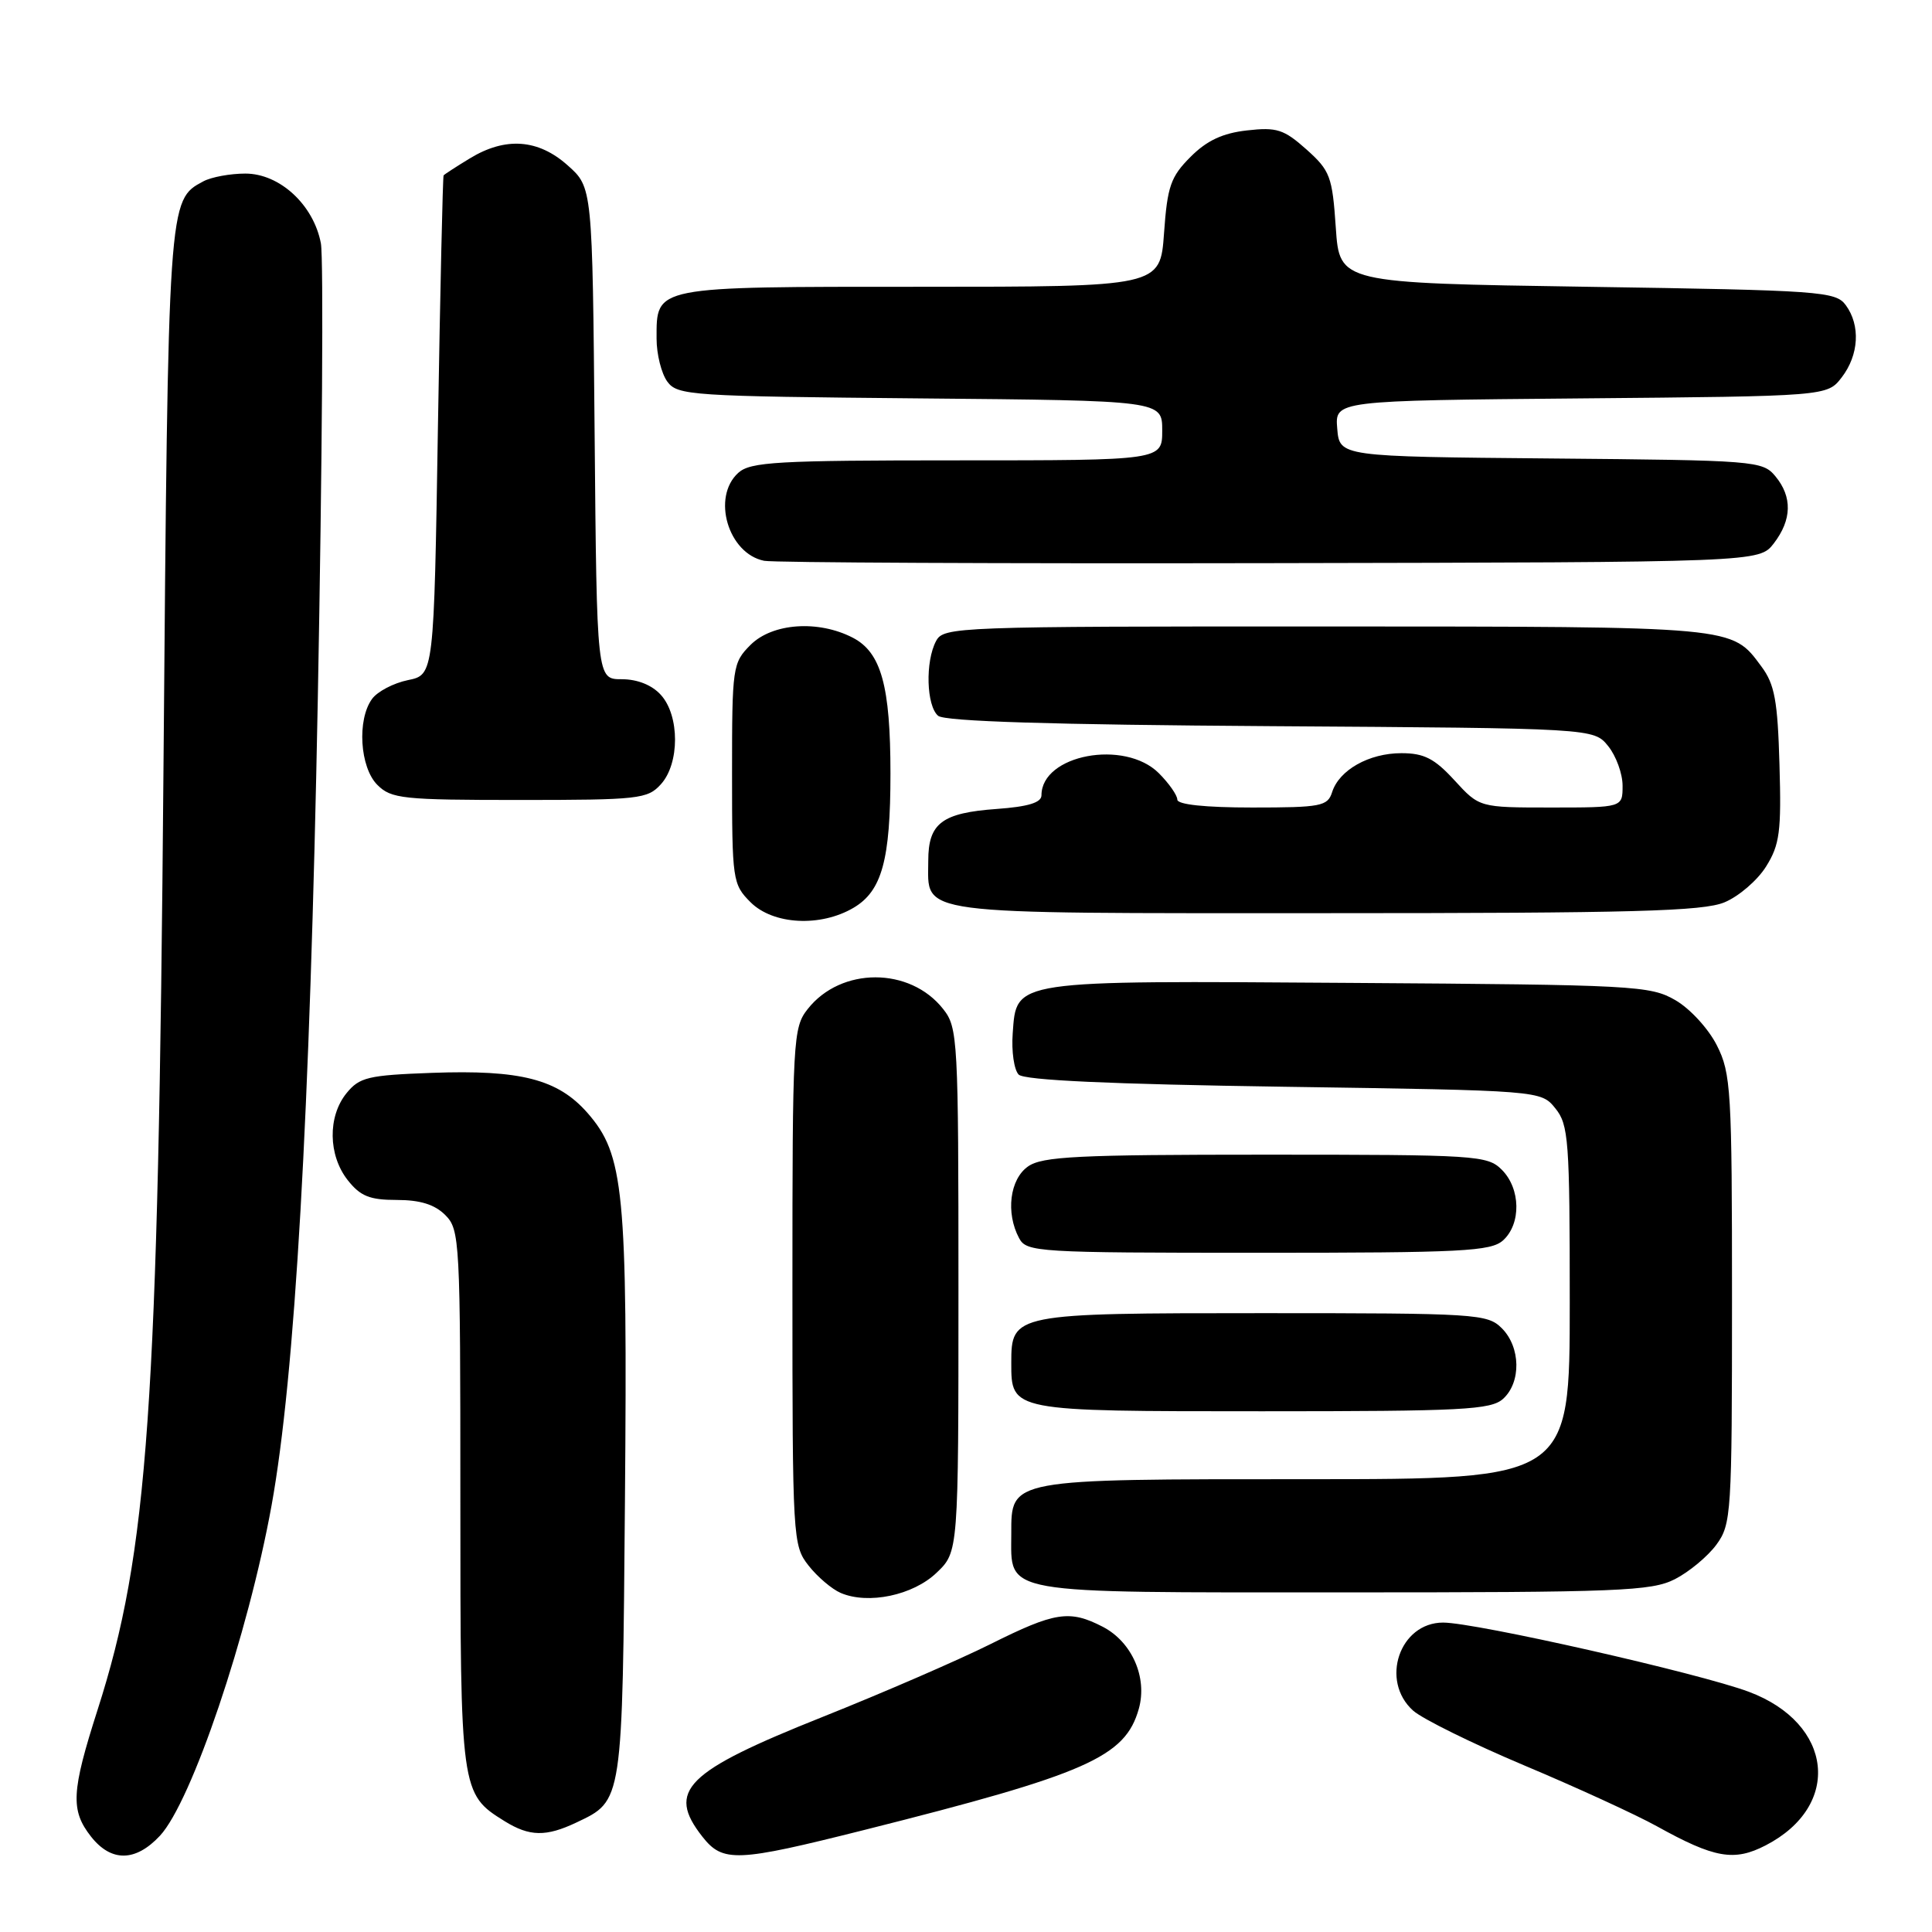 <?xml version="1.0" encoding="UTF-8" standalone="no"?>
<!DOCTYPE svg PUBLIC "-//W3C//DTD SVG 1.1//EN" "http://www.w3.org/Graphics/SVG/1.1/DTD/svg11.dtd" >
<svg xmlns="http://www.w3.org/2000/svg" xmlns:xlink="http://www.w3.org/1999/xlink" version="1.1" viewBox="0 0 256 256">
 <g >
 <path fill="currentColor"
d=" M 21.19 243.25 C 25.39 238.74 32.88 216.60 35.98 199.50 C 39.09 182.35 41.06 147.99 42.11 92.65 C 42.70 61.38 42.88 34.20 42.52 32.25 C 41.56 27.15 37.07 23.00 32.51 23.00 C 30.51 23.00 28.00 23.46 26.94 24.03 C 22.27 26.53 22.29 26.26 21.66 102.00 C 20.96 186.77 19.64 205.61 12.94 226.53 C 9.45 237.42 9.32 239.87 12.07 243.37 C 14.74 246.75 17.96 246.71 21.19 243.25 Z  M 114.52 242.48 C 144.06 235.05 149.10 232.82 150.90 226.42 C 152.06 222.27 149.99 217.57 146.13 215.56 C 141.71 213.28 139.80 213.58 131.23 217.86 C 126.98 219.98 116.97 224.32 109.00 227.50 C 90.80 234.76 88.28 237.27 93.07 243.37 C 95.79 246.82 97.58 246.74 114.52 242.48 Z  M 233.96 244.52 C 244.12 239.27 242.92 228.36 231.73 224.17 C 225.12 221.70 195.53 215.00 191.22 215.00 C 185.45 215.00 182.83 222.71 187.25 226.67 C 188.49 227.77 195.12 231.04 202.00 233.94 C 208.88 236.83 216.76 240.45 219.53 241.98 C 227.19 246.23 229.78 246.68 233.96 244.52 Z  M 76.36 241.50 C 82.55 238.56 82.47 239.07 82.81 198.68 C 83.15 157.69 82.69 153.00 77.83 147.45 C 73.91 143.00 68.99 141.73 57.22 142.16 C 48.76 142.47 47.63 142.74 45.91 144.86 C 43.41 147.95 43.48 153.07 46.07 156.37 C 47.75 158.50 48.98 159.00 52.57 159.00 C 55.67 159.00 57.60 159.60 59.00 161.00 C 60.93 162.93 61.00 164.33 61.00 198.60 C 61.00 237.44 61.03 237.69 66.87 241.32 C 70.17 243.36 72.35 243.40 76.36 241.50 Z  M 124.11 208.39 C 127.00 205.63 127.00 205.63 127.00 170.95 C 127.00 137.69 126.92 136.16 124.98 133.71 C 120.58 128.10 111.42 128.10 107.02 133.71 C 105.08 136.16 105.00 137.70 105.00 170.50 C 105.00 203.95 105.05 204.79 107.14 207.45 C 108.31 208.94 110.23 210.57 111.39 211.07 C 115.04 212.64 120.99 211.39 124.11 208.39 Z  M 221.93 209.25 C 223.81 208.29 226.29 206.23 227.43 204.68 C 229.41 201.97 229.50 200.62 229.50 172.18 C 229.50 144.49 229.37 142.23 227.50 138.53 C 226.39 136.32 223.94 133.65 222.00 132.53 C 218.67 130.60 216.60 130.49 179.00 130.24 C 133.95 129.93 134.70 129.82 134.19 136.91 C 134.01 139.31 134.37 141.77 134.98 142.39 C 135.74 143.14 147.08 143.66 170.14 144.00 C 204.18 144.50 204.18 144.50 206.09 146.86 C 207.85 149.03 208.00 151.08 208.00 172.61 C 208.00 196.00 208.00 196.00 173.22 196.00 C 133.59 196.00 134.00 195.92 134.00 203.23 C 134.00 211.35 132.02 211.00 177.90 211.00 C 214.58 211.00 218.83 210.83 221.93 209.25 Z  M 199.17 185.35 C 201.58 183.16 201.50 178.50 199.00 176.00 C 197.09 174.09 195.67 174.00 167.33 174.00 C 134.29 174.00 134.00 174.06 134.00 180.58 C 134.00 187.02 133.89 187.00 167.24 187.00 C 193.85 187.00 197.55 186.81 199.17 185.35 Z  M 199.17 164.35 C 201.58 162.16 201.50 157.50 199.00 155.00 C 197.09 153.09 195.67 153.00 167.72 153.00 C 142.84 153.00 138.11 153.23 136.22 154.56 C 133.80 156.25 133.24 160.71 135.04 164.07 C 136.02 165.91 137.44 166.00 166.71 166.00 C 193.81 166.00 197.55 165.81 199.17 164.35 Z  M 113.11 120.28 C 116.86 118.06 117.99 113.95 117.99 102.50 C 117.99 90.88 116.76 86.45 113.00 84.50 C 108.42 82.13 102.35 82.56 99.45 85.45 C 97.07 87.84 97.00 88.34 97.00 102.50 C 97.00 116.66 97.07 117.16 99.45 119.55 C 102.45 122.54 108.72 122.87 113.11 120.28 Z  M 228.51 119.56 C 230.41 118.77 232.89 116.63 234.02 114.81 C 235.82 111.93 236.05 110.19 235.79 101.32 C 235.55 92.84 235.15 90.67 233.40 88.32 C 229.41 82.95 230.31 83.03 175.79 83.01 C 126.66 83.00 125.04 83.06 124.04 84.93 C 122.58 87.65 122.75 93.54 124.31 94.85 C 125.21 95.59 139.38 96.03 168.40 96.22 C 211.18 96.50 211.18 96.50 213.09 98.86 C 214.14 100.16 215.00 102.52 215.00 104.11 C 215.00 107.00 215.00 107.00 205.51 107.00 C 196.03 107.00 196.03 107.00 192.73 103.40 C 190.07 100.50 188.70 99.80 185.69 99.80 C 181.40 99.80 177.44 102.03 176.51 104.97 C 175.92 106.83 175.03 107.00 165.93 107.00 C 159.69 107.00 156.00 106.61 156.00 105.95 C 156.00 105.38 154.90 103.80 153.55 102.45 C 149.02 97.93 138.00 100.00 138.00 105.38 C 138.00 106.35 136.24 106.89 132.08 107.19 C 124.81 107.71 123.00 109.08 123.00 114.05 C 123.00 121.34 120.40 121.00 175.60 121.00 C 216.39 121.00 225.67 120.75 228.51 119.56 Z  M 87.57 103.92 C 90.07 101.17 90.07 94.83 87.57 92.08 C 86.39 90.77 84.46 90.00 82.38 90.00 C 79.08 90.00 79.08 90.00 78.79 57.42 C 78.50 24.83 78.50 24.83 75.23 21.92 C 71.32 18.42 66.97 18.11 62.25 20.99 C 60.46 22.08 58.90 23.09 58.78 23.24 C 58.67 23.38 58.33 38.33 58.03 56.46 C 57.50 89.42 57.50 89.42 54.05 90.12 C 52.15 90.51 50.01 91.63 49.30 92.61 C 47.29 95.36 47.68 101.68 50.00 104.00 C 51.84 105.84 53.33 106.00 68.85 106.00 C 84.64 106.00 85.81 105.87 87.57 103.92 Z  M 235.04 72.00 C 237.44 68.87 237.51 65.84 235.25 63.11 C 233.55 61.06 232.63 60.99 205.50 60.75 C 177.50 60.50 177.50 60.50 177.19 56.79 C 176.88 53.08 176.88 53.08 209.50 52.79 C 242.12 52.50 242.12 52.50 244.04 50.00 C 246.32 47.03 246.54 43.12 244.58 40.44 C 243.24 38.61 241.36 38.47 210.33 38.00 C 177.50 37.50 177.50 37.50 177.00 30.17 C 176.54 23.37 176.25 22.61 173.11 19.80 C 170.12 17.14 169.18 16.83 165.24 17.28 C 162.01 17.64 159.91 18.62 157.75 20.79 C 155.12 23.42 154.68 24.68 154.24 30.90 C 153.73 38.00 153.73 38.00 121.94 38.00 C 86.41 38.00 87.00 37.88 87.00 44.88 C 87.00 46.94 87.64 49.49 88.42 50.56 C 89.76 52.40 91.50 52.51 121.92 52.79 C 154.00 53.08 154.00 53.08 154.00 57.04 C 154.00 61.00 154.00 61.00 126.83 61.00 C 102.95 61.00 99.44 61.20 97.83 62.65 C 94.27 65.87 96.48 73.36 101.26 74.31 C 102.49 74.55 132.66 74.69 168.31 74.62 C 233.11 74.50 233.11 74.50 235.04 72.00 Z "/>
</g>
</svg>